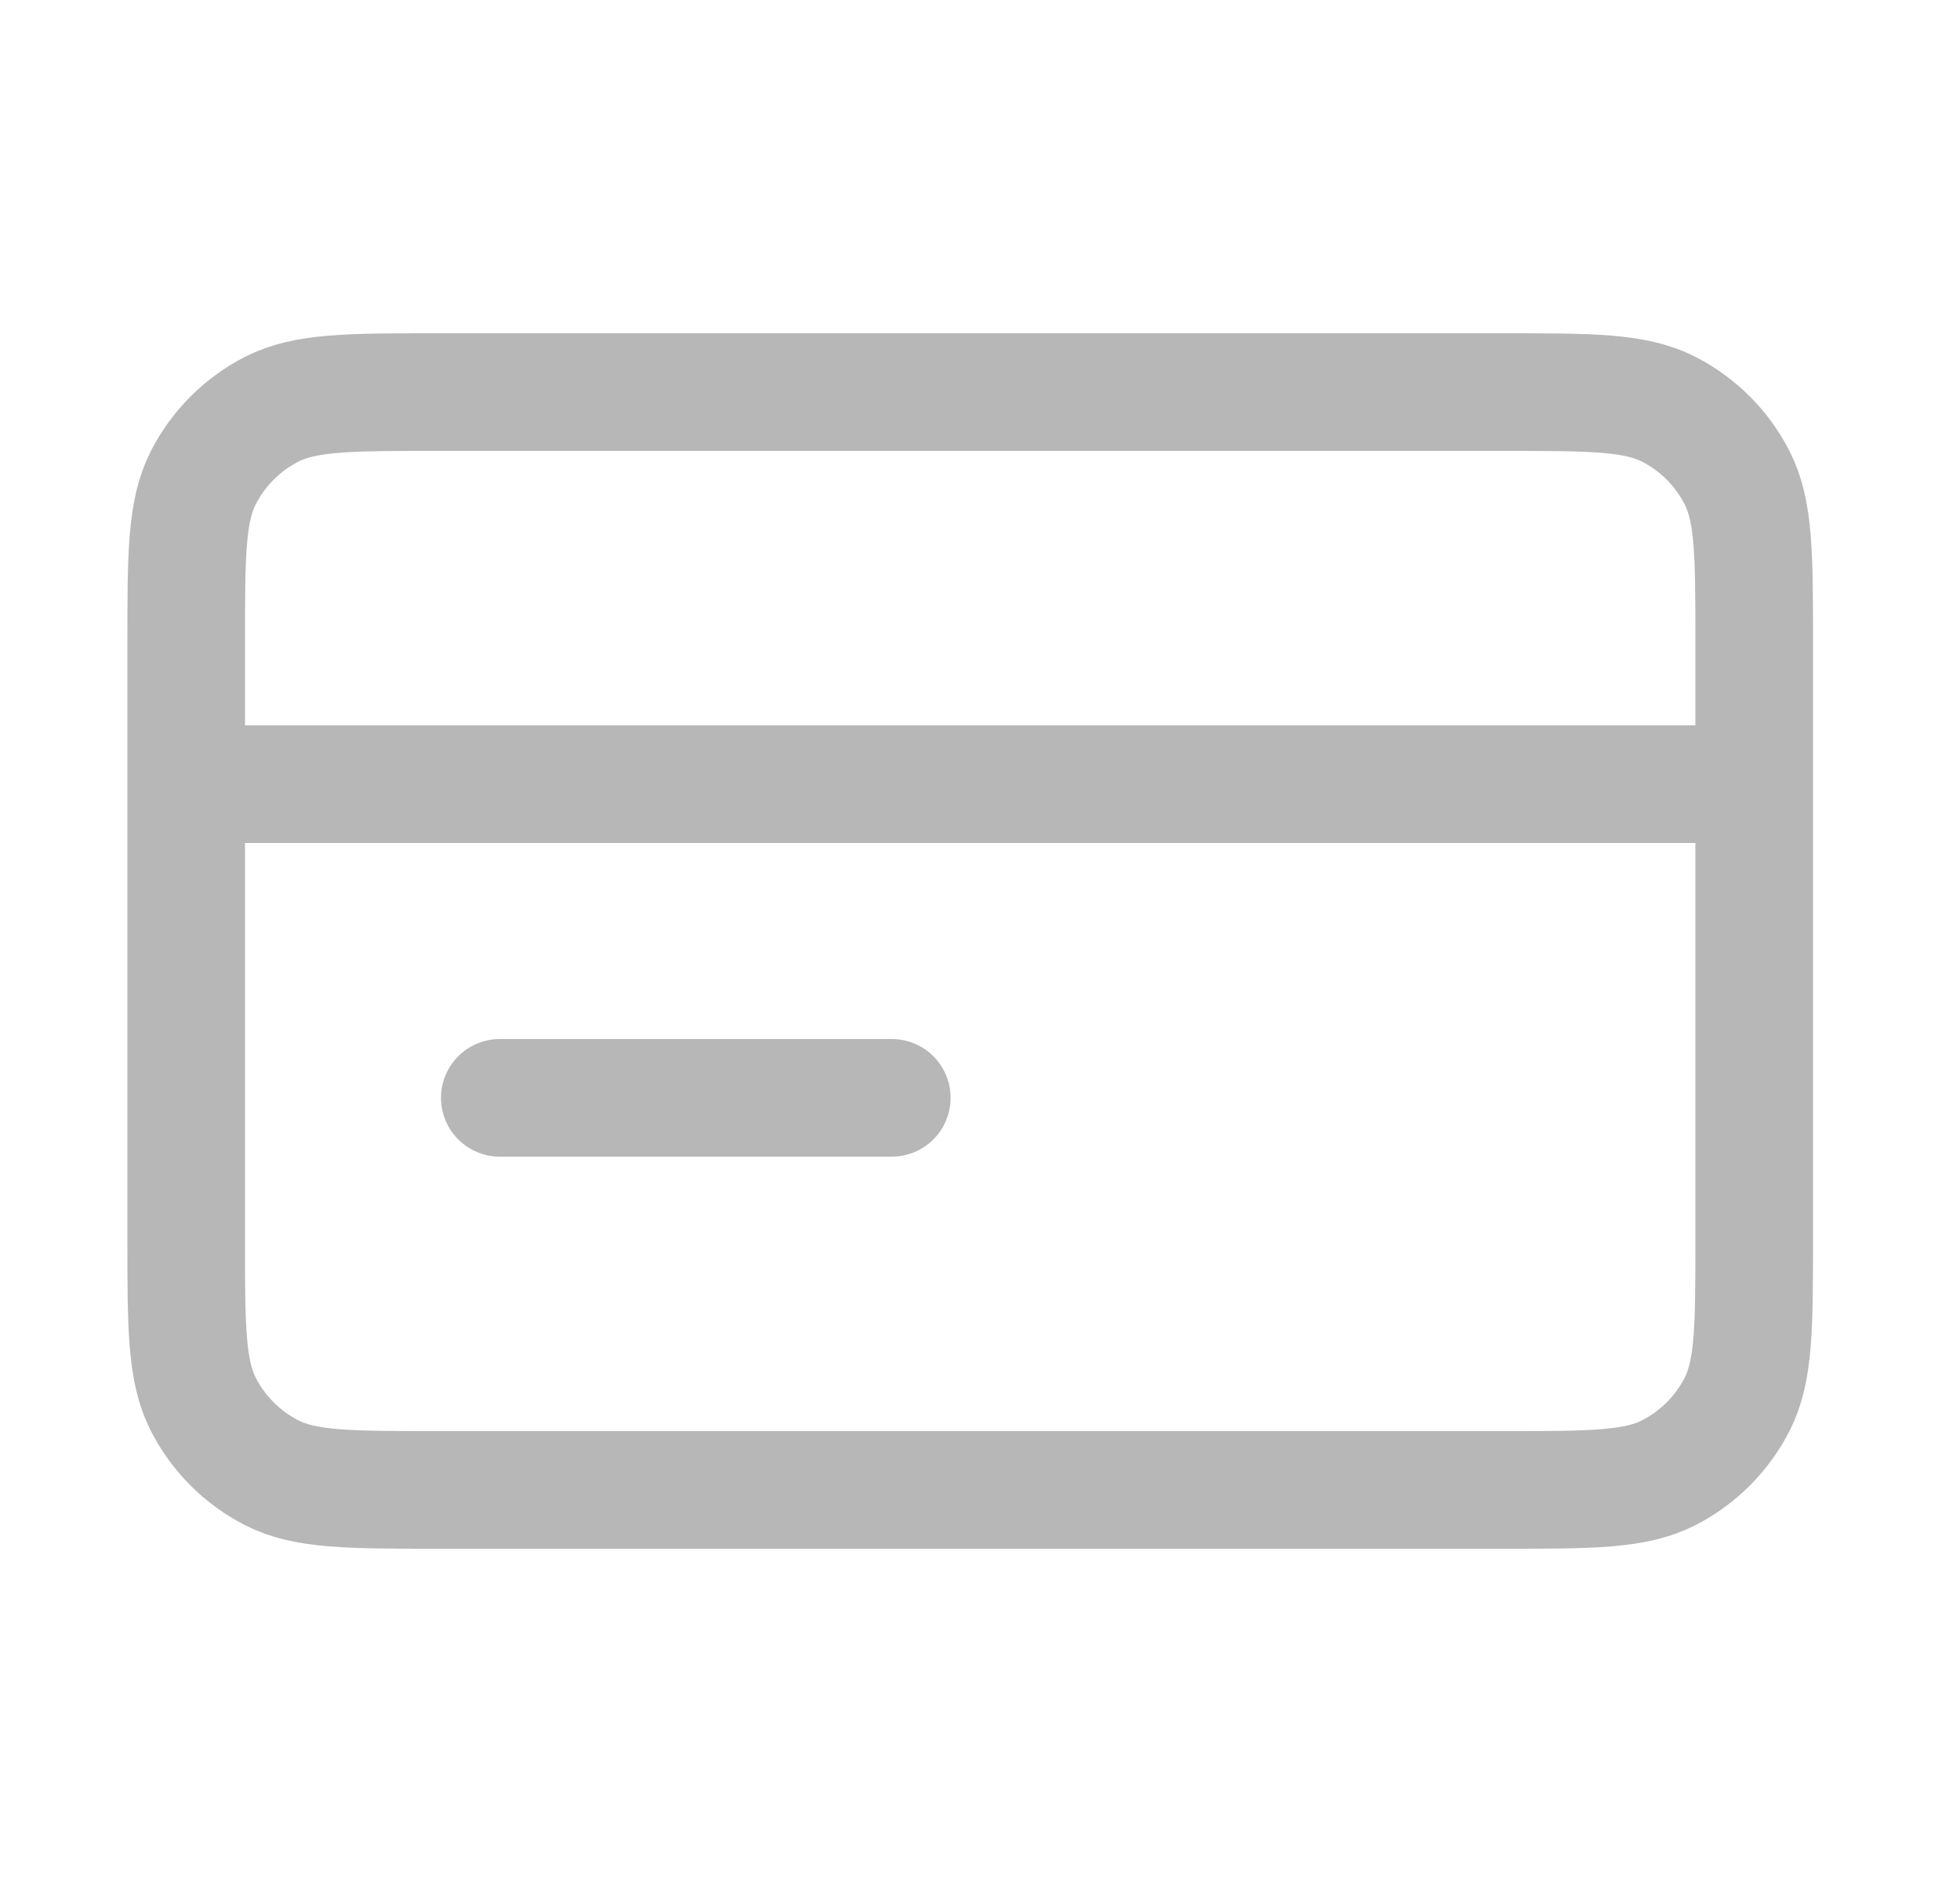 <svg width="25" height="24" viewBox="0 0 25 24" fill="none" xmlns="http://www.w3.org/2000/svg">
<path d="M22.375 10H2.375M11.375 14H6.375M2.375 8.2L2.375 15.8C2.375 16.92 2.375 17.48 2.593 17.908C2.785 18.284 3.091 18.59 3.467 18.782C3.895 19 4.455 19 5.575 19L19.175 19C20.295 19 20.855 19 21.283 18.782C21.659 18.59 21.965 18.284 22.157 17.908C22.375 17.48 22.375 16.92 22.375 15.8V8.2C22.375 7.08 22.375 6.52 22.157 6.092C21.965 5.716 21.659 5.41 21.283 5.218C20.855 5 20.295 5 19.175 5L5.575 5C4.455 5 3.895 5 3.467 5.218C3.091 5.41 2.785 5.716 2.593 6.092C2.375 6.52 2.375 7.08 2.375 8.2Z" stroke="#101013" stroke-opacity="0.3" stroke-width="1.5" stroke-linecap="round" stroke-linejoin="round"/>
</svg>
